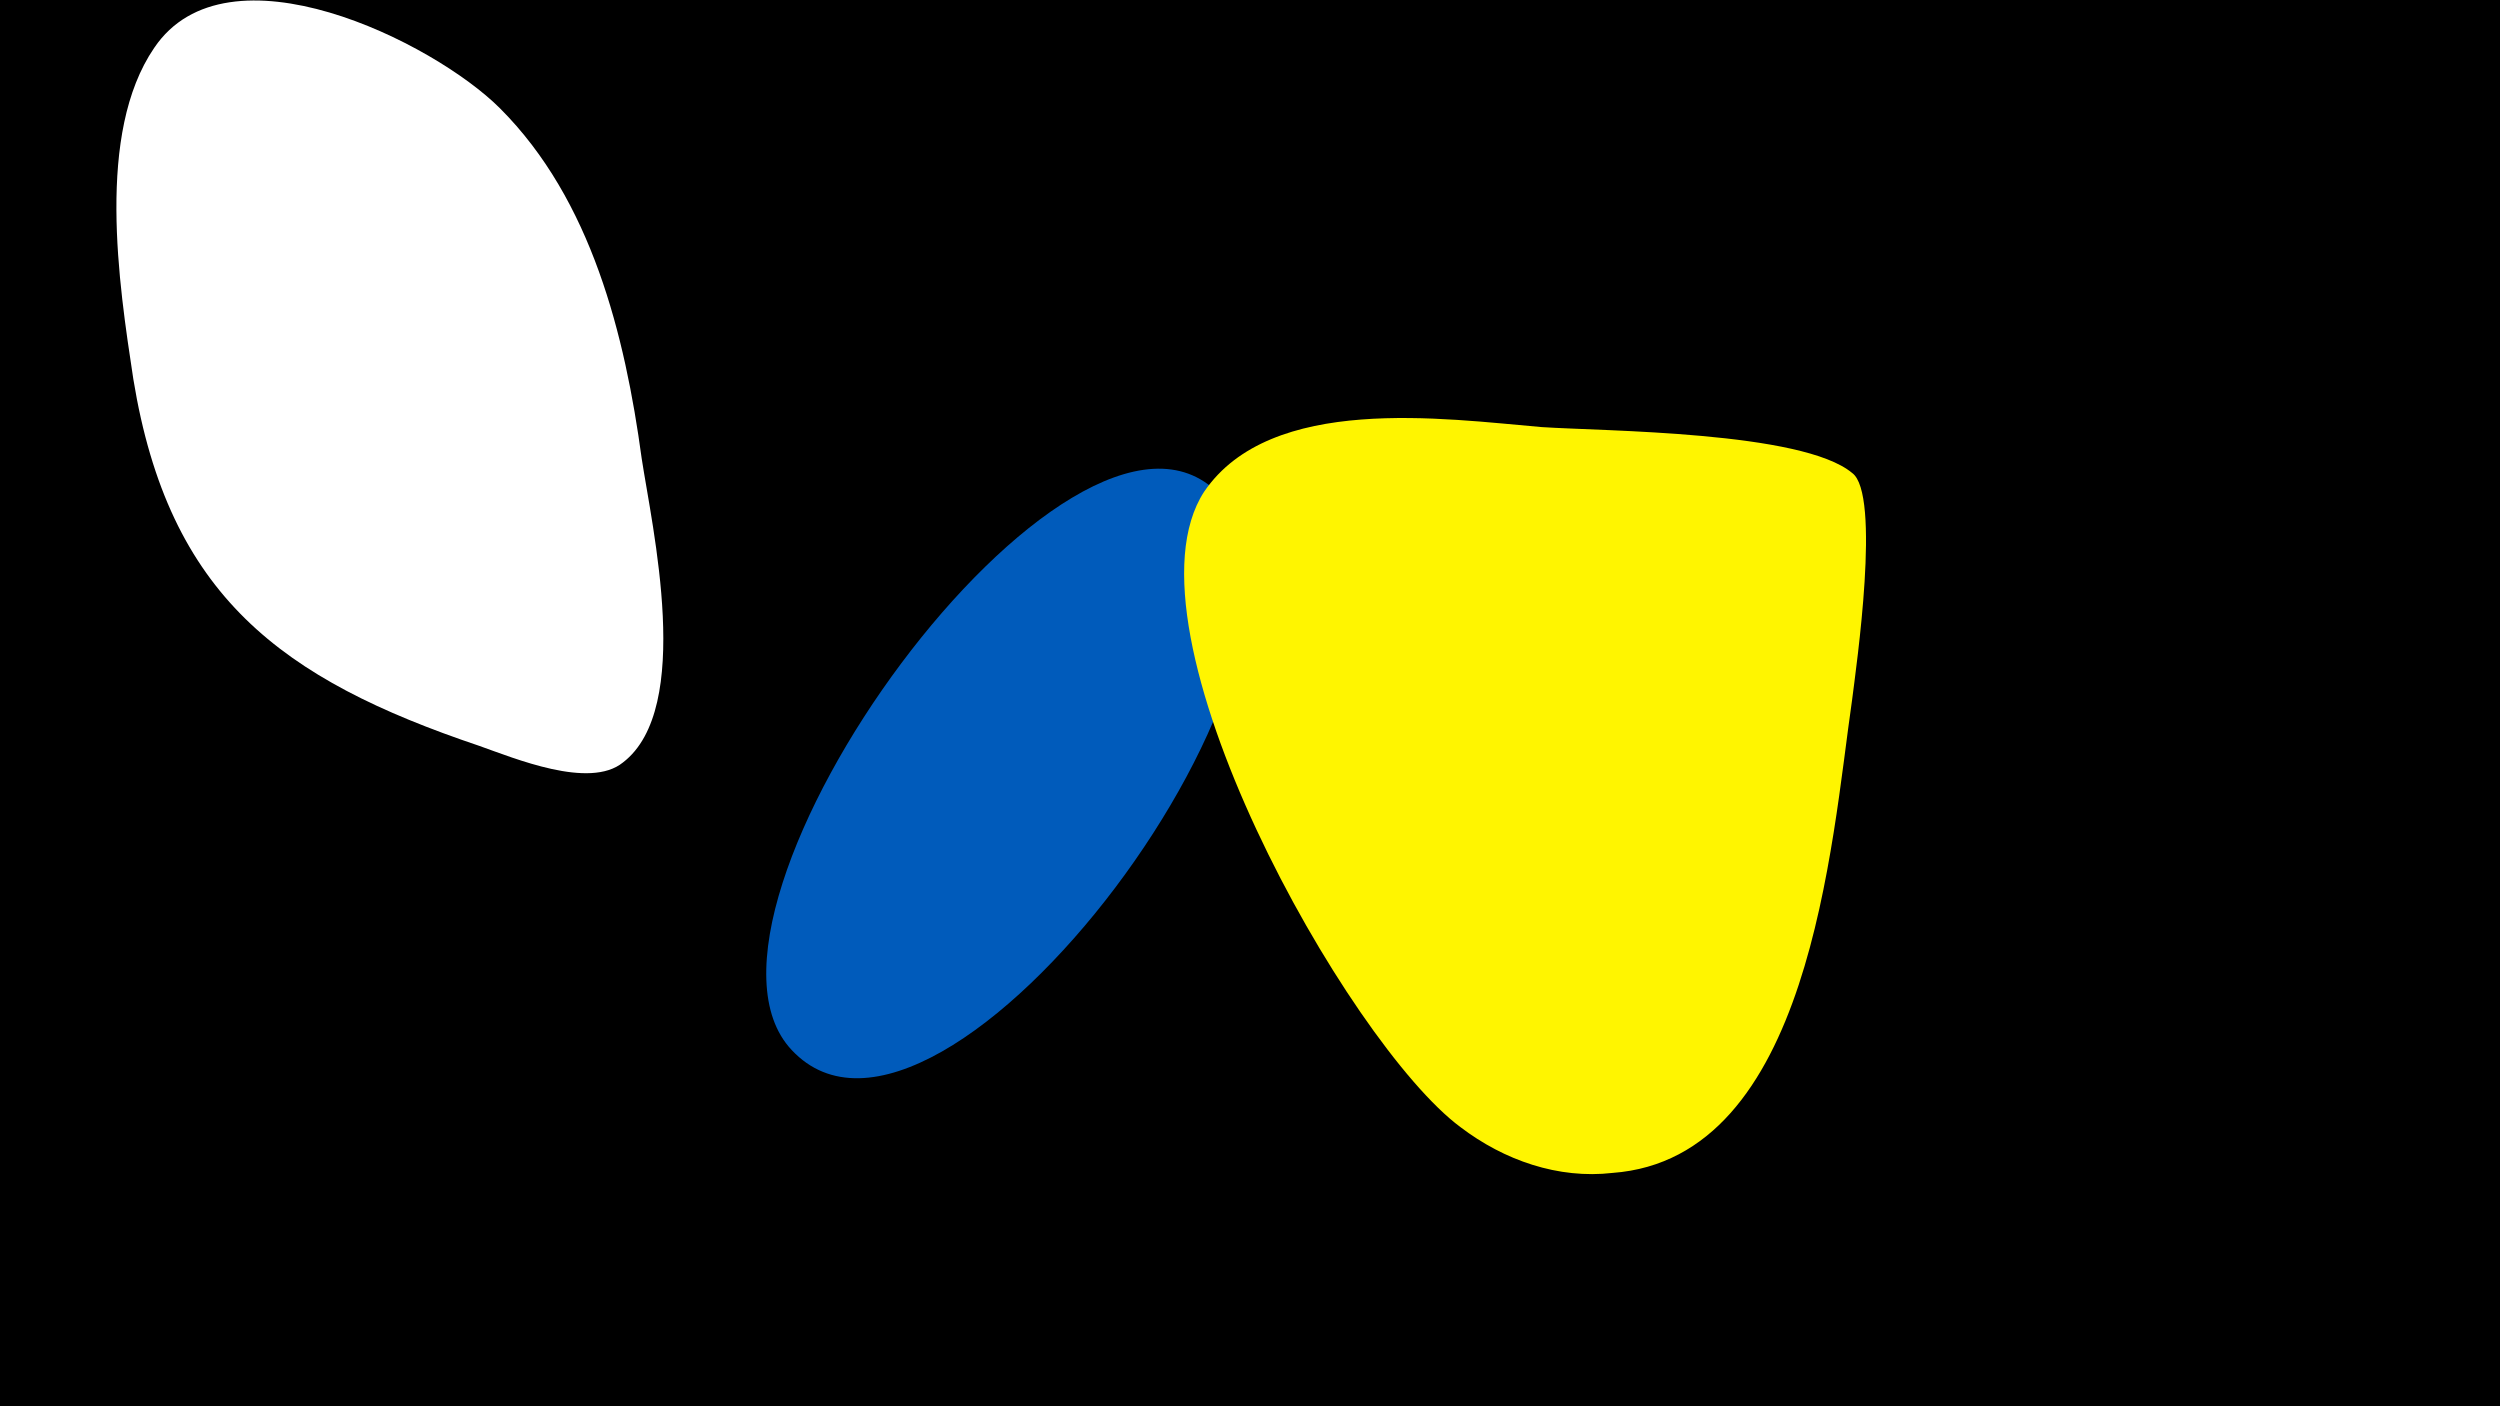 <svg width="1200" height="675" viewBox="-500 -500 1200 675" xmlns="http://www.w3.org/2000/svg"><path d="M-500-500h1200v675h-1200z" fill="#000"/><path d="M-192-280c-8-59-24-124-68-168-32-32-131-81-166-29-28 41-17 113-10 159 17 104 71 144 166 176 17 6 53 21 69 8 34-26 14-113 9-146z"  fill="#fff" /><path d="M85-263c-70-72-268 200-205 267 72 77 274-196 205-267z"  fill="#005bbb" /><path d="M389-273c-24-20-119-20-149-22-47-4-130-16-162 31-43 66 69 265 123 305 21 16 47 25 73 22 95-7 105-158 115-227 2-16 14-99 0-109z"  fill="#fff500" /></svg>